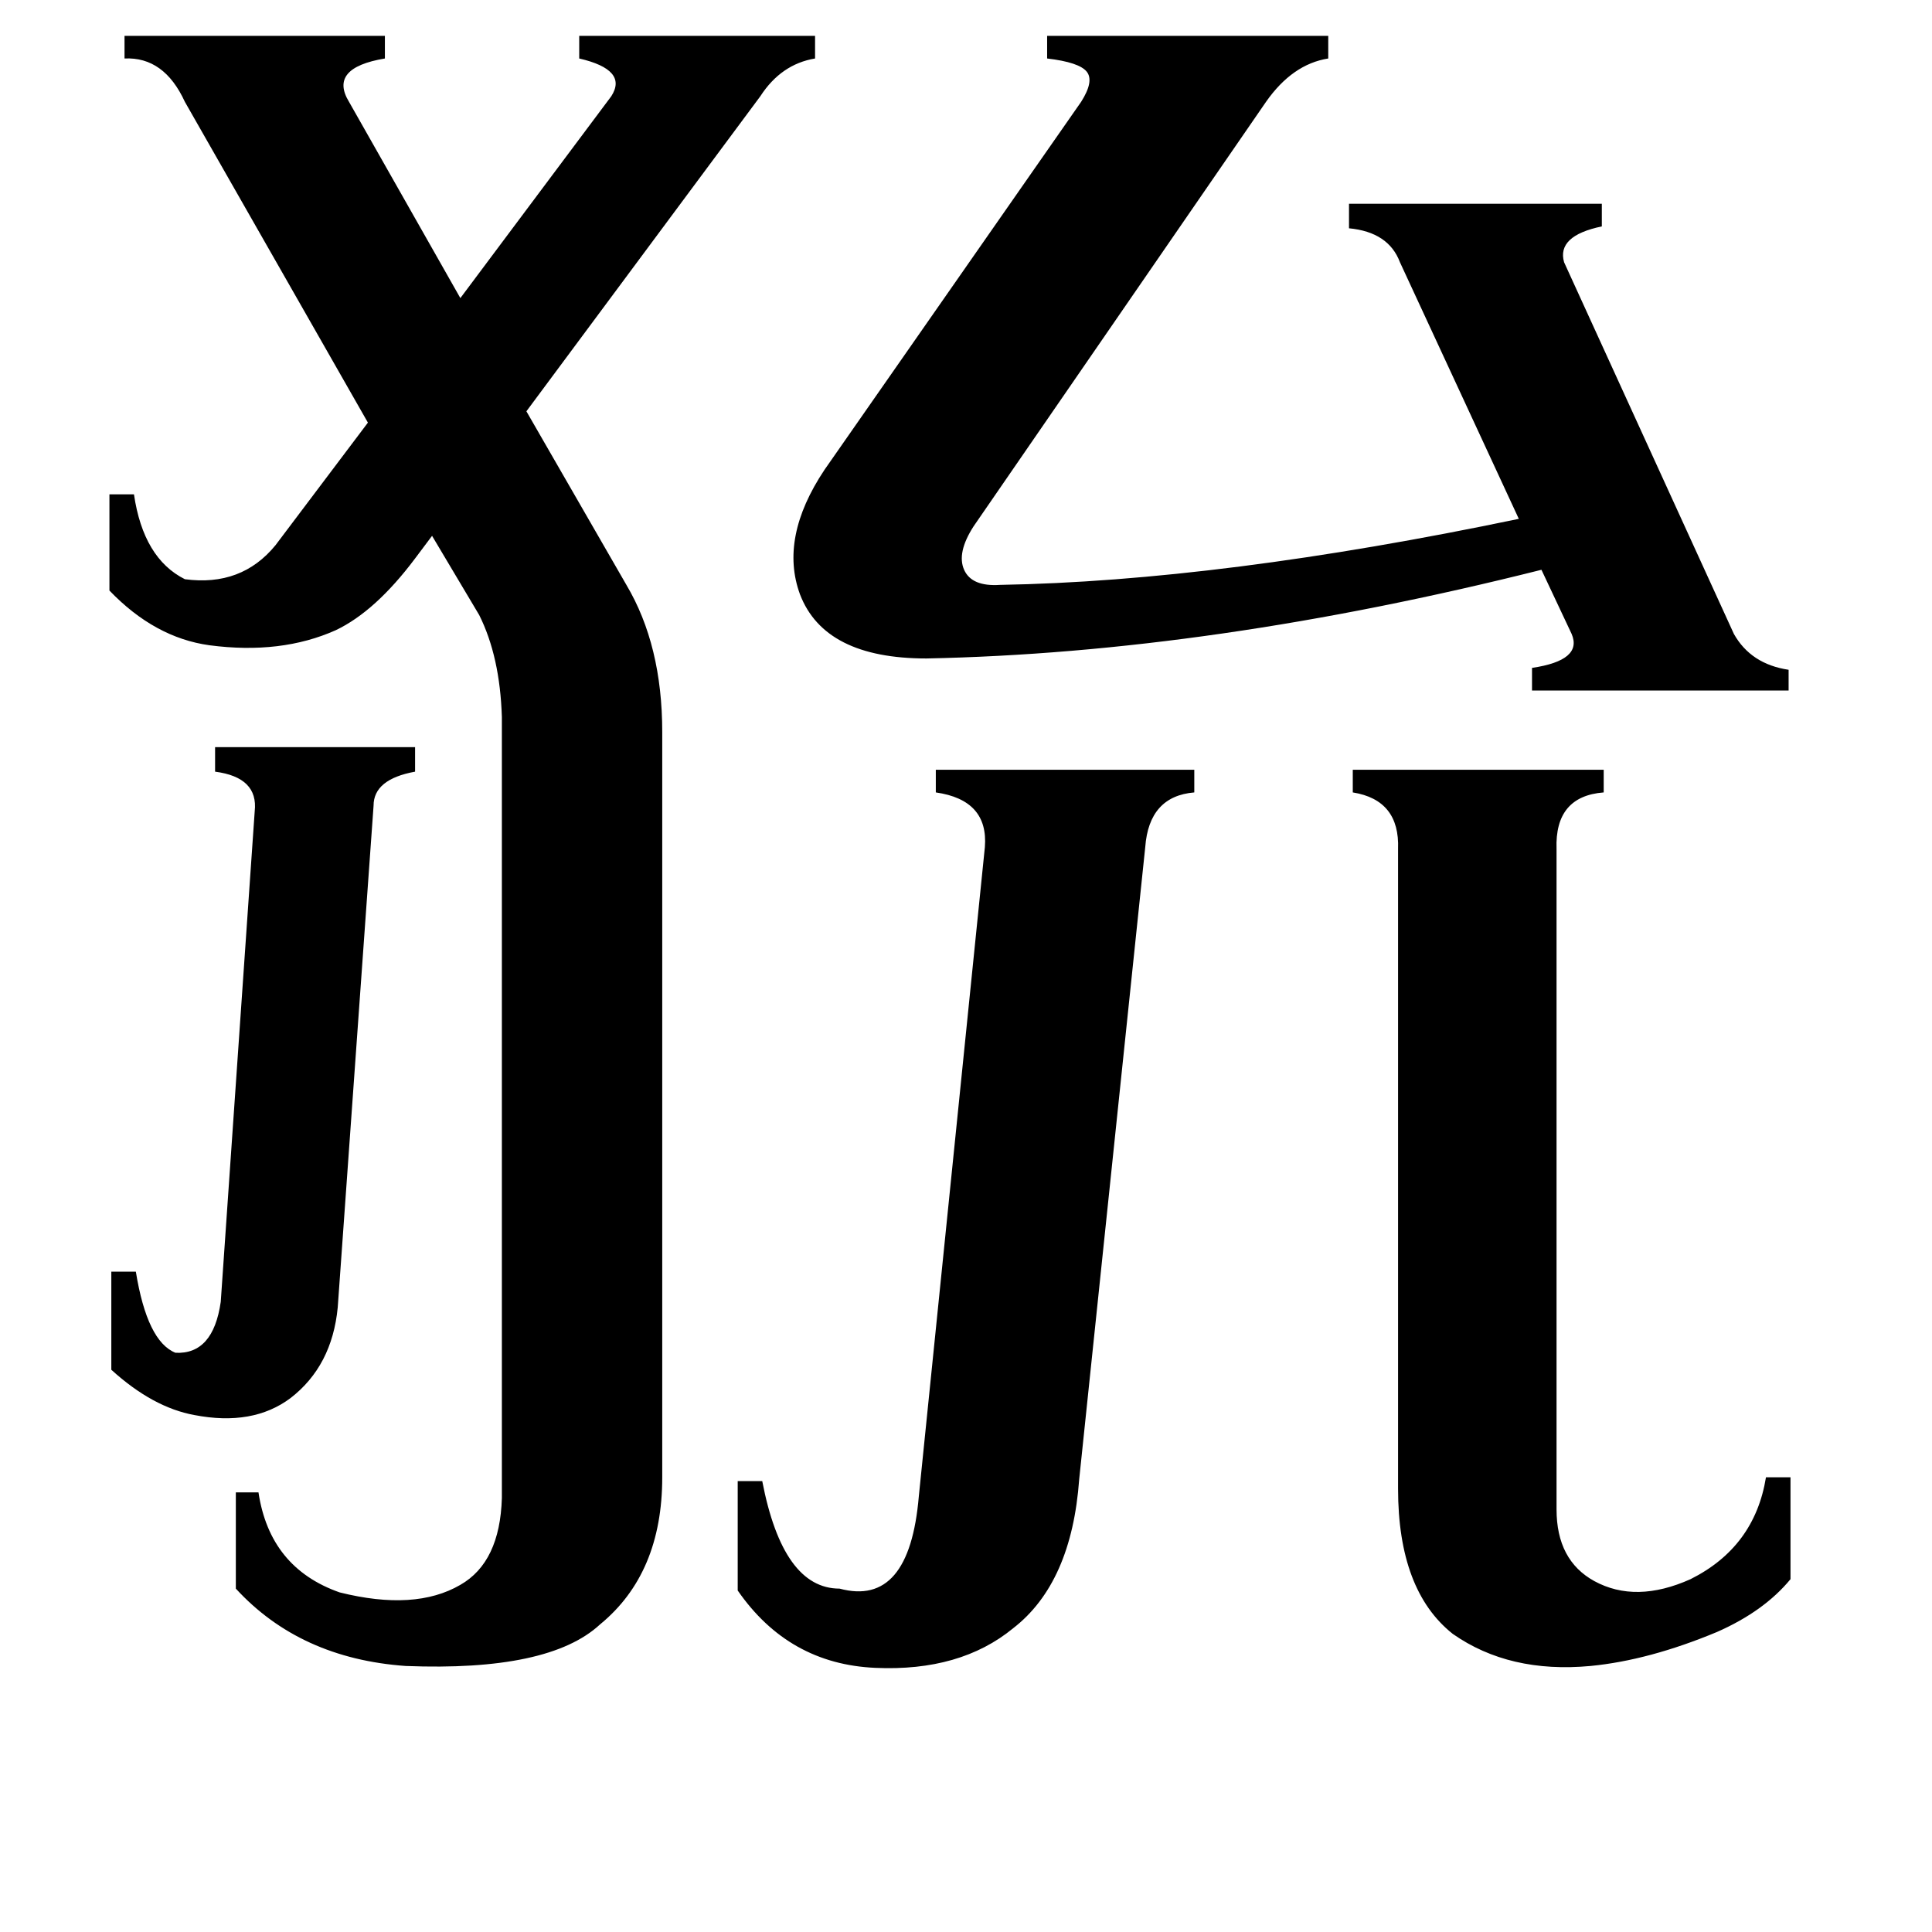 <svg xmlns="http://www.w3.org/2000/svg" viewBox="0 -800 1024 1024">
	<path fill="#000000" d="M179 -107Q176 -76 154 -59Q134 -44 103 -50Q81 -54 59 -74V-126H72Q78 -89 93 -83Q113 -82 117 -110L135 -370Q137 -388 114 -391V-404H220V-391Q198 -387 198 -373ZM522 -351Q524 -376 496 -380V-392H633V-380Q609 -378 607 -351L572 -16Q568 39 537 63Q509 86 464 84Q418 82 391 43V-15H404Q415 42 445 42Q482 52 487 -7ZM825 0Q825 27 845 38Q867 50 896 37Q930 20 936 -17H949V37Q935 54 910 65Q874 80 843 83Q800 87 770 66Q741 43 741 -11V-350Q742 -376 717 -380V-392H850V-380Q824 -378 825 -350ZM491 -451Q437 -451 424 -485Q413 -515 437 -551L573 -746Q580 -757 576 -762Q572 -767 555 -769V-781H704V-769Q685 -766 671 -746L516 -521Q507 -507 511 -498Q515 -489 530 -490Q647 -492 805 -525L742 -661Q736 -677 715 -679V-692H849V-680Q825 -675 829 -661L919 -464Q928 -448 948 -445V-434H812V-446Q839 -450 833 -464L817 -498Q642 -454 491 -451ZM220 -504Q199 -476 178 -466Q149 -453 111 -458Q82 -462 58 -487V-538H71Q76 -504 98 -493Q128 -489 146 -511L195 -576L98 -746Q87 -770 66 -769V-781H204V-769Q174 -764 185 -746L244 -642L324 -749Q333 -763 307 -769V-781H432V-769Q414 -766 403 -749L279 -582L332 -490Q351 -458 351 -412V-17Q351 34 318 61Q291 86 215 83Q159 79 125 42V-9H137Q143 31 180 44Q220 54 244 40Q265 28 266 -6V-420Q265 -452 254 -474L229 -516Z"/>
</svg>